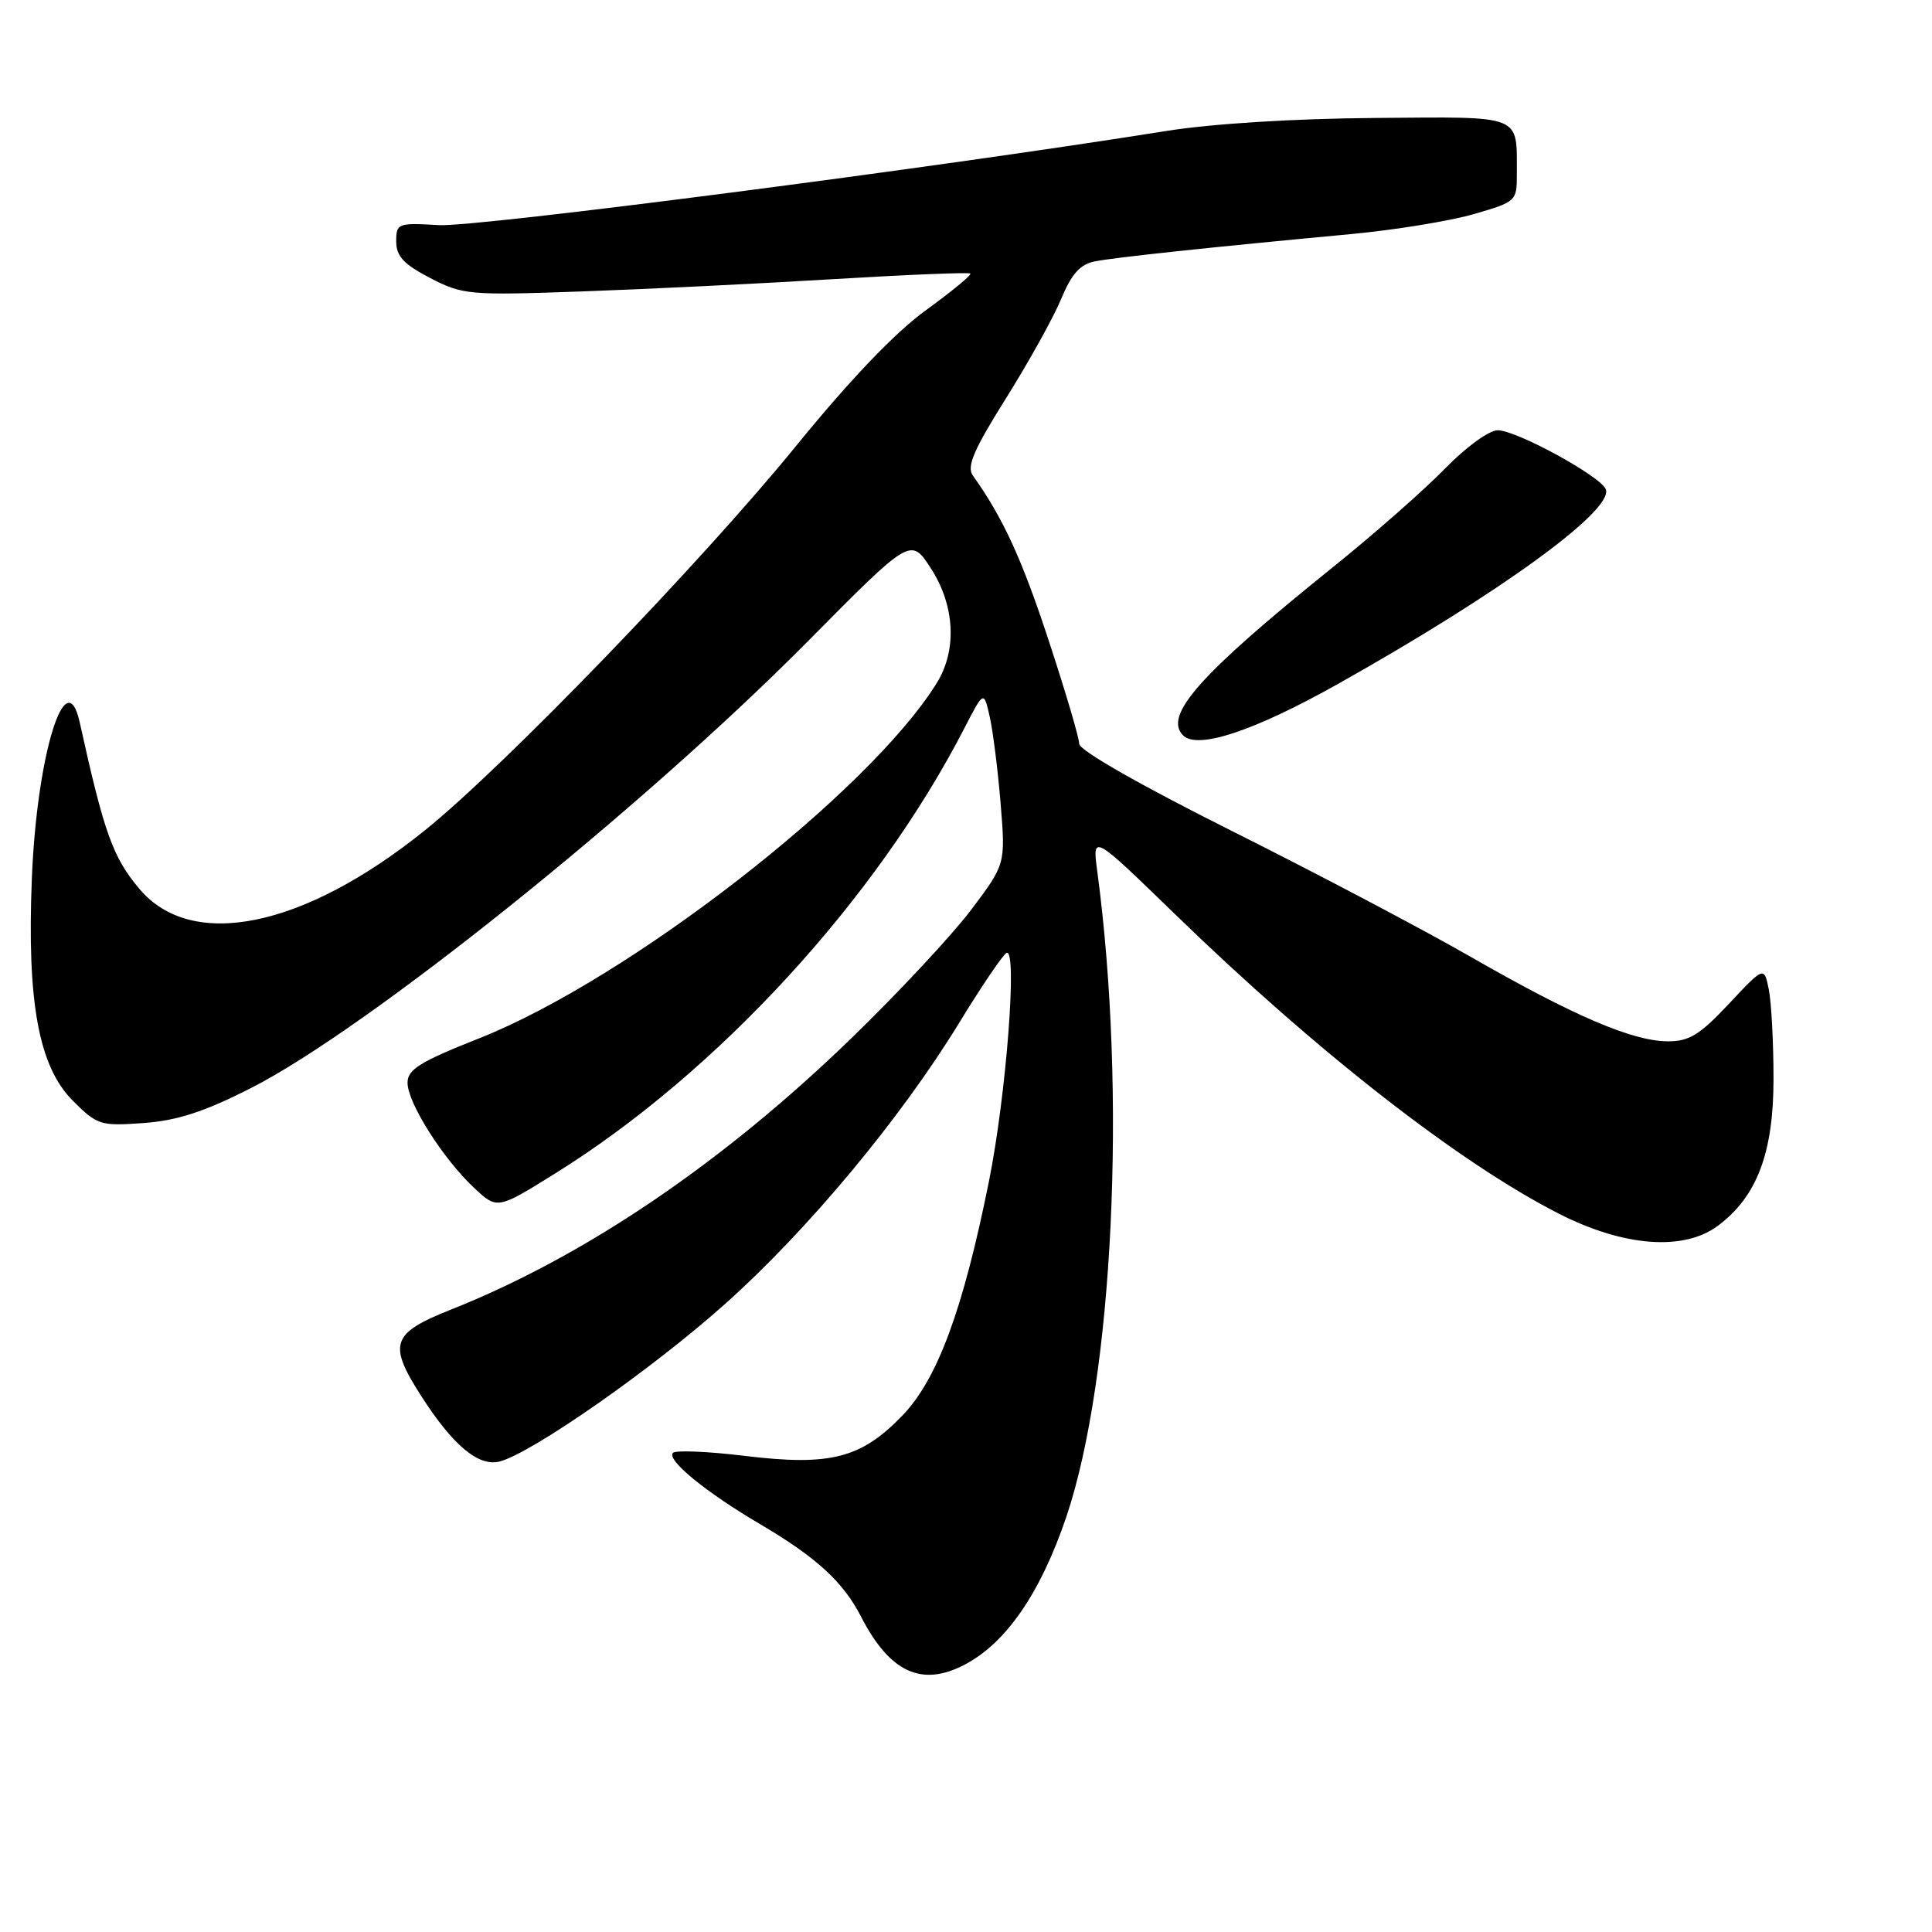 <?xml version="1.0" encoding="UTF-8" standalone="no"?>
<!DOCTYPE svg PUBLIC "-//W3C//DTD SVG 1.1//EN" "http://www.w3.org/Graphics/SVG/1.1/DTD/svg11.dtd" >
<svg xmlns="http://www.w3.org/2000/svg" xmlns:xlink="http://www.w3.org/1999/xlink" version="1.1" viewBox="0 0 256 256">
 <g >
 <path fill="currentColor"
d=" M 127.80 220.59 C 133.33 217.70 137.88 211.07 141.30 200.97 C 147.52 182.54 149.33 144.89 145.40 115.50 C 144.73 110.50 144.73 110.50 155.62 121.06 C 174.42 139.32 193.28 154.04 206.50 160.79 C 215.13 165.20 223.09 165.81 227.63 162.42 C 232.80 158.57 235.00 152.76 235.00 142.97 C 235.00 138.17 234.72 132.85 234.38 131.14 C 233.76 128.03 233.76 128.03 229.08 133.02 C 225.20 137.15 223.81 138.00 220.95 137.98 C 216.28 137.94 208.54 134.63 194.92 126.81 C 188.64 123.20 174.39 115.69 163.25 110.12 C 151.12 104.05 143.00 99.42 143.00 98.56 C 143.00 97.78 141.17 91.59 138.94 84.82 C 135.39 74.02 132.89 68.59 128.90 63.00 C 128.06 61.83 129.04 59.56 133.31 52.76 C 136.32 47.96 139.61 42.03 140.62 39.59 C 141.98 36.31 143.13 35.02 145.04 34.64 C 147.70 34.11 160.48 32.75 179.00 31.02 C 184.78 30.48 192.09 29.29 195.25 28.38 C 200.89 26.75 201.00 26.65 200.99 23.11 C 200.96 15.06 202.02 15.48 182.20 15.63 C 171.47 15.71 160.56 16.39 154.50 17.36 C 124.07 22.23 63.11 30.12 58.17 29.83 C 52.70 29.51 52.50 29.59 52.50 32.00 C 52.50 33.95 53.49 35.01 57.00 36.84 C 61.31 39.07 62.15 39.15 77.00 38.62 C 85.53 38.32 100.54 37.59 110.37 36.99 C 120.20 36.40 128.40 36.06 128.58 36.25 C 128.77 36.43 126.11 38.62 122.68 41.11 C 118.62 44.05 112.63 50.31 105.51 59.06 C 92.98 74.46 66.89 101.48 56.33 110.00 C 40.23 122.97 25.40 126.02 18.47 117.78 C 14.95 113.60 13.81 110.43 10.57 95.75 C 8.74 87.47 4.87 100.06 4.22 116.42 C 3.56 132.82 5.14 141.34 9.65 145.85 C 12.89 149.09 13.31 149.22 19.01 148.81 C 23.49 148.48 27.07 147.32 33.24 144.18 C 48.69 136.33 85.19 107.05 107.09 84.93 C 120.68 71.20 120.68 71.20 123.34 75.30 C 126.53 80.22 126.84 86.13 124.13 90.50 C 115.12 105.03 83.30 129.74 63.50 137.58 C 55.64 140.69 54.00 141.71 54.00 143.47 C 54.00 146.12 58.69 153.53 62.81 157.39 C 65.89 160.27 65.89 160.27 73.64 155.44 C 95.02 142.12 116.09 119.19 127.78 96.50 C 130.36 91.50 130.36 91.50 131.15 95.00 C 131.58 96.92 132.23 102.10 132.59 106.50 C 133.24 114.50 133.24 114.50 128.68 120.56 C 126.17 123.89 119.01 131.57 112.76 137.62 C 95.73 154.12 77.43 166.51 59.75 173.53 C 51.84 176.67 51.37 178.07 55.86 185.05 C 60.04 191.55 63.42 194.36 66.19 193.66 C 70.46 192.56 86.43 181.41 96.12 172.74 C 107.06 162.97 119.37 148.17 127.11 135.51 C 130.01 130.76 132.82 126.61 133.35 126.28 C 134.85 125.35 133.35 145.06 131.04 156.53 C 127.62 173.54 124.22 182.74 119.58 187.56 C 114.10 193.24 110.03 194.29 98.67 192.91 C 93.81 192.32 89.53 192.14 89.17 192.51 C 88.27 193.43 93.52 197.72 100.67 201.93 C 108.16 206.34 111.72 209.59 114.09 214.21 C 117.89 221.60 122.11 223.56 127.80 220.59 Z  M 177.37 90.58 C 198.75 78.57 213.73 67.68 212.79 64.86 C 212.23 63.18 200.99 57.03 198.46 57.01 C 197.32 57.01 194.25 59.23 191.46 62.10 C 188.73 64.91 182.00 70.83 176.50 75.25 C 159.00 89.34 154.15 94.79 156.75 97.43 C 158.66 99.37 166.18 96.87 177.37 90.58 Z "/>
</g>
</svg>